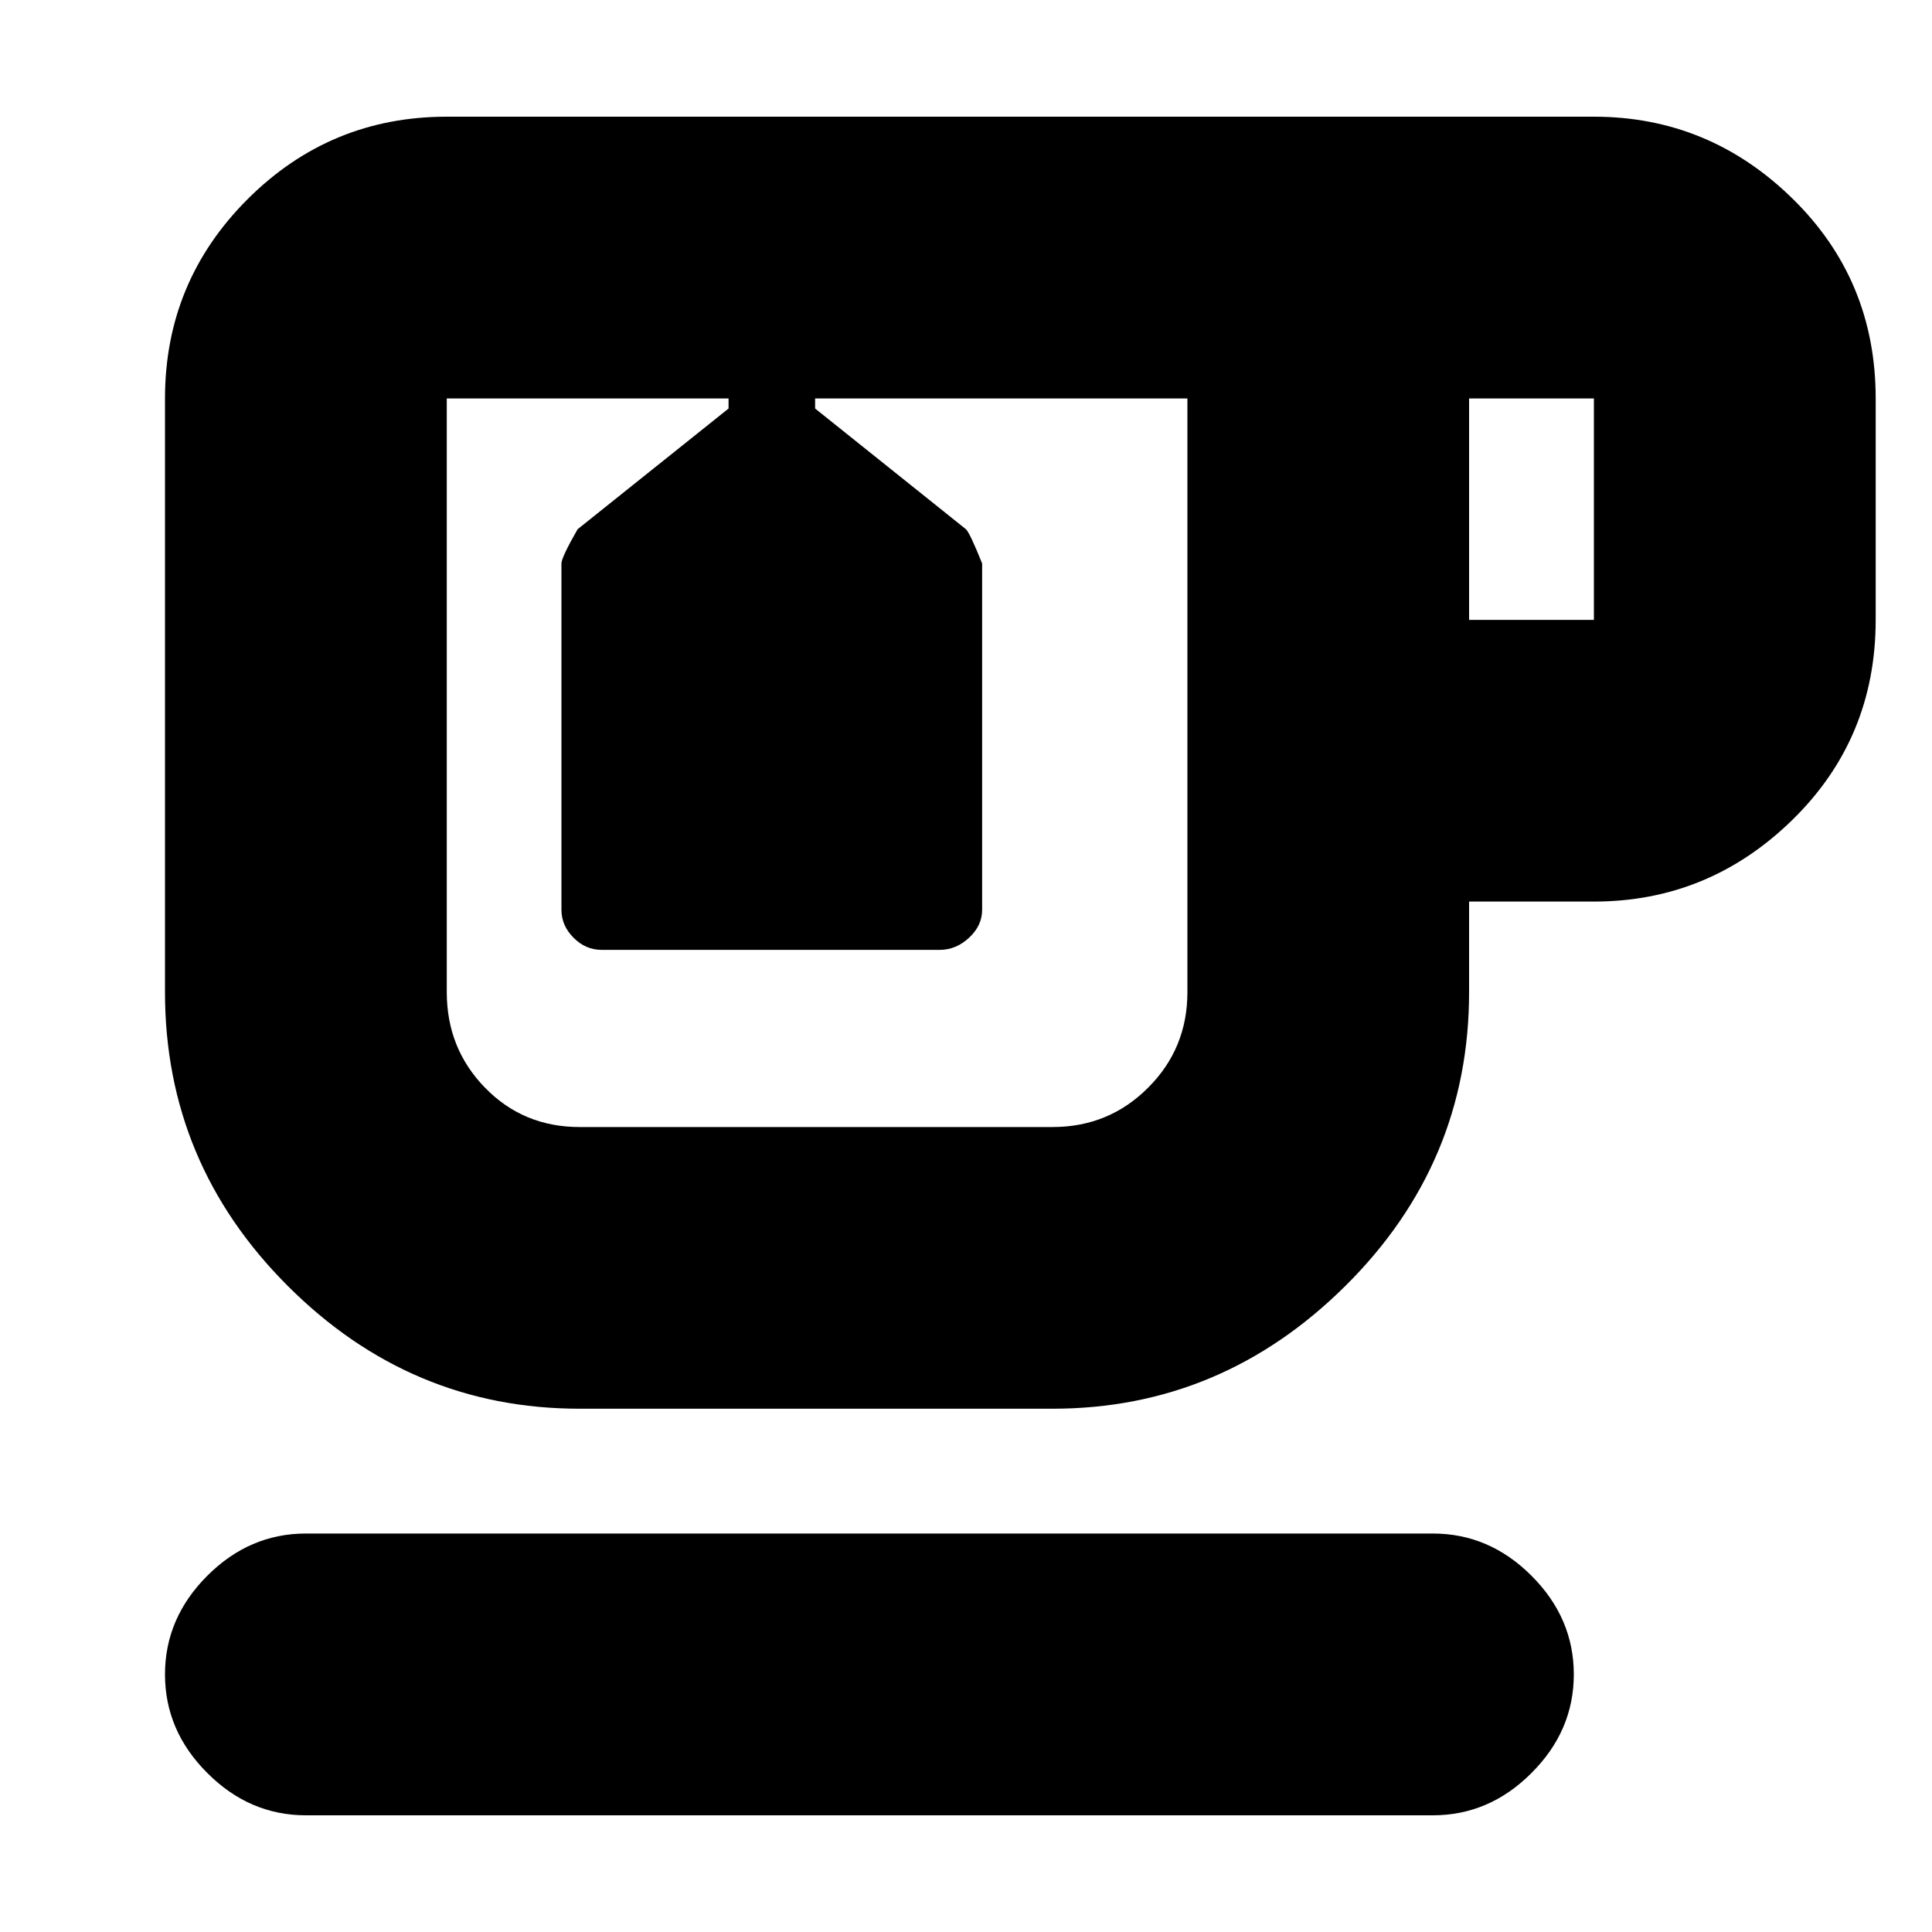 <svg xmlns="http://www.w3.org/2000/svg" height="20" width="20"><path d="M3.167 18.792Q2.583 18.792 2.146 18.354Q1.708 17.917 1.708 17.333Q1.708 16.75 2.146 16.312Q2.583 15.875 3.167 15.875H14.833Q15.417 15.875 15.854 16.312Q16.292 16.75 16.292 17.333Q16.292 17.917 15.854 18.354Q15.417 18.792 14.833 18.792ZM6 14.583Q4.25 14.583 2.979 13.312Q1.708 12.042 1.708 10.271V4.125Q1.708 2.917 2.562 2.063Q3.417 1.208 4.625 1.208H16.5Q17.688 1.208 18.552 2.052Q19.417 2.896 19.417 4.125V6.417Q19.417 7.646 18.552 8.49Q17.688 9.333 16.5 9.333H15.208V10.271Q15.208 12.042 13.927 13.312Q12.646 14.583 10.896 14.583ZM15.208 6.417H16.5Q16.5 6.417 16.5 6.417Q16.5 6.417 16.5 6.417V4.125Q16.5 4.125 16.5 4.125Q16.5 4.125 16.5 4.125H15.208ZM6 11.667H10.896Q11.479 11.667 11.885 11.26Q12.292 10.854 12.292 10.271V4.125H8.438V4.229L10 5.479Q10.042 5.521 10.167 5.833V9.417Q10.167 9.583 10.031 9.708Q9.896 9.833 9.729 9.833H6.229Q6.062 9.833 5.938 9.708Q5.812 9.583 5.812 9.417V5.833Q5.812 5.771 5.979 5.479L7.542 4.229V4.125H4.625Q4.625 4.125 4.625 4.125Q4.625 4.125 4.625 4.125V10.271Q4.625 10.854 5.021 11.26Q5.417 11.667 6 11.667ZM7.542 4.125H8.438ZM8.458 7.896Q8.458 7.896 8.458 7.896Q8.458 7.896 8.458 7.896Q8.458 7.896 8.458 7.896Q8.458 7.896 8.458 7.896Q8.458 7.896 8.458 7.896Q8.458 7.896 8.458 7.896Z"/></svg>